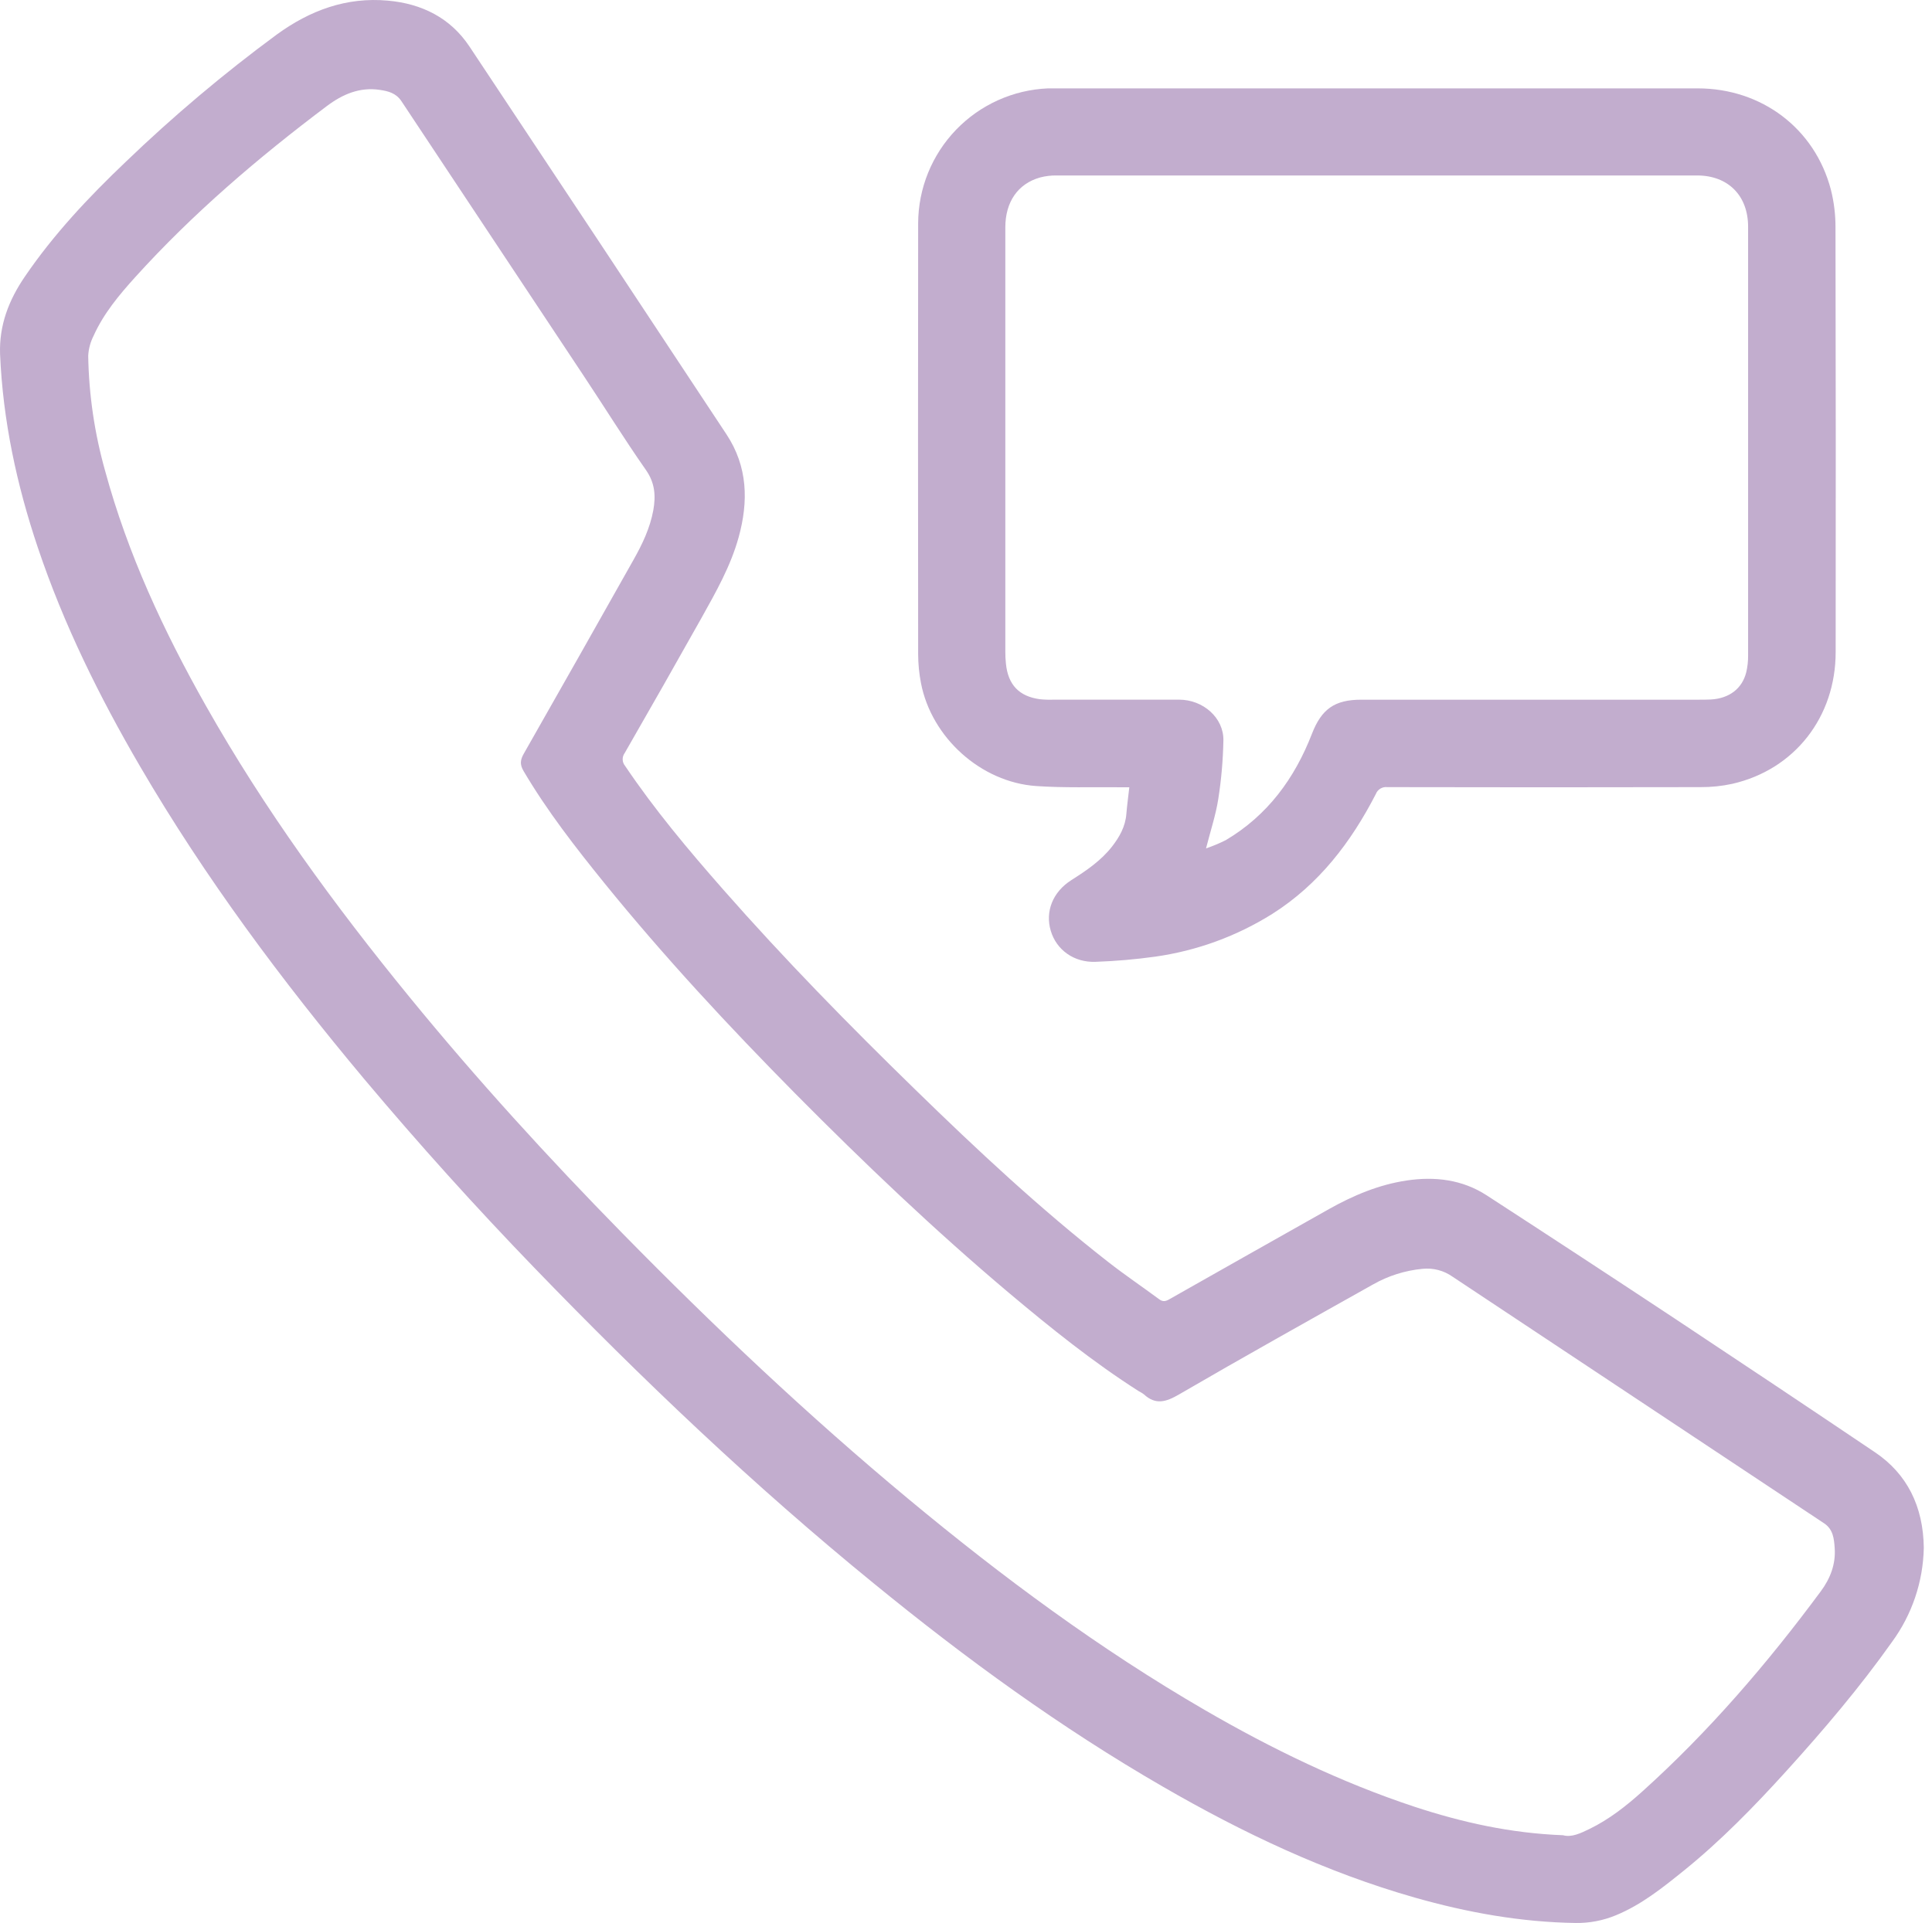 <svg width="227" height="226" viewBox="0 0 227 226" fill="none" xmlns="http://www.w3.org/2000/svg">
<path d="M226.036 181.91C225.959 185.895 224.653 189.759 222.297 192.974C218.508 198.322 214.268 203.309 209.869 208.163C206.09 212.326 202.185 216.341 197.812 219.871C195.34 221.862 192.862 223.852 189.876 225.086C188.376 225.711 186.763 226.022 185.138 225.999C178.689 225.906 172.401 224.768 166.227 223.013C155.756 220.027 146.012 215.405 136.626 209.974C124.616 203.037 113.432 194.892 102.696 186.116C88.592 174.62 75.451 162.113 62.82 149.037C55.893 141.869 49.222 134.467 42.808 126.832C33.11 115.246 24.109 103.173 16.481 90.111C11.684 81.897 7.487 73.4 4.445 64.356C1.963 56.98 0.341 49.426 0.009 41.629C-0.114 38.215 1.044 35.253 2.922 32.505C6.313 27.529 10.407 23.179 14.746 19.046C20.338 13.666 26.276 8.658 32.523 4.056C36.414 1.223 40.704 -0.373 45.581 0.075C49.562 0.433 52.917 2.092 55.166 5.476C65.257 20.649 75.32 35.84 85.358 51.048C87.859 54.834 87.955 58.925 86.784 63.155C85.849 66.532 84.13 69.558 82.445 72.58C79.456 77.906 76.441 83.215 73.397 88.505C73.235 88.725 73.152 88.993 73.16 89.267C73.169 89.54 73.268 89.802 73.444 90.012C76.91 95.161 80.895 99.905 84.986 104.56C92.159 112.722 99.766 120.485 107.546 128.063C114.799 135.139 122.201 142.057 130.19 148.301C132.141 149.827 134.198 151.214 136.185 152.687C136.626 153.019 136.955 152.952 137.406 152.687C143.65 149.148 149.902 145.616 156.161 142.09C159.014 140.491 162.007 139.227 165.272 138.739C168.589 138.242 171.808 138.623 174.671 140.478C182.047 145.266 189.407 150.089 196.75 154.946C204.62 160.16 212.472 165.405 220.306 170.682C224.055 173.207 225.979 177.016 226.036 181.91ZM183.652 215.687C184.647 215.966 185.696 215.465 186.777 214.938C189.076 213.816 191.064 212.253 192.948 210.558C200.808 203.481 207.659 195.496 213.946 187.002C215.044 185.519 215.698 183.834 215.568 181.956C215.495 180.871 215.396 179.74 214.331 179.033C199.779 169.381 185.231 159.722 170.686 150.056C169.656 149.321 168.392 148.988 167.133 149.12C165.091 149.314 163.113 149.939 161.33 150.952C153.699 155.235 146.069 159.495 138.514 163.891C137.001 164.77 135.777 165.142 134.403 163.871C134.209 163.728 134.002 163.601 133.786 163.493C128.405 160.059 123.428 156.051 118.541 151.944C109.799 144.575 101.525 136.682 93.486 128.57C85.636 120.628 78.049 112.463 71.008 103.78C67.604 99.573 64.28 95.303 61.52 90.622C61.042 89.809 61.141 89.278 61.563 88.539C65.874 80.965 70.166 73.381 74.439 65.786C75.474 63.951 76.373 62.066 76.761 59.963C77.06 58.264 76.96 56.761 75.889 55.229C73.361 51.616 71.035 47.86 68.59 44.181C61.454 33.413 54.313 22.651 47.167 11.893C46.533 10.937 45.618 10.711 44.636 10.565C42.264 10.204 40.24 11.083 38.402 12.466C30.333 18.535 22.672 25.074 15.891 32.569C13.993 34.669 12.175 36.845 11.001 39.456C10.627 40.188 10.409 40.991 10.364 41.812C10.441 46.391 11.11 50.941 12.354 55.348C15.008 65.102 19.232 74.17 24.182 82.928C31.063 95.108 39.278 106.365 48.113 117.177C56.012 126.848 64.419 136.062 73.158 144.973C83.865 155.885 94.959 166.383 106.724 176.16C117.732 185.31 129.201 193.81 141.606 201C149.436 205.538 157.551 209.473 166.157 212.326C171.771 214.174 177.478 215.452 183.652 215.687Z" fill="#C2ADCE"/>
<path d="M132.688 92.523C132.25 92.523 131.932 92.523 131.613 92.523C128.329 92.487 125.031 92.606 121.756 92.381C115.25 91.936 109.447 86.684 108.21 80.284C107.995 79.175 107.884 78.049 107.878 76.92C107.858 60.022 107.858 43.123 107.878 26.225C107.897 22.129 109.493 18.197 112.335 15.248C115.178 12.298 119.047 10.557 123.14 10.386C123.472 10.386 123.787 10.386 124.109 10.386H199.467C206.992 10.386 213.239 15.104 215.12 22.294C215.486 23.75 215.668 25.247 215.661 26.749C215.697 43.38 215.703 60.01 215.681 76.638C215.681 84.269 210.854 90.44 203.558 92.115C202.323 92.385 201.061 92.516 199.796 92.507C187.534 92.535 175.27 92.535 163.006 92.507C162.722 92.473 162.435 92.534 162.19 92.681C161.944 92.828 161.755 93.053 161.652 93.32C158.739 98.983 154.96 103.936 149.509 107.393C145.324 110.021 140.633 111.737 135.74 112.43C133.421 112.753 131.087 112.956 128.747 113.037C126.192 113.146 124.125 111.64 123.458 109.387C122.791 107.135 123.674 104.839 125.884 103.432C127.639 102.317 129.354 101.159 130.654 99.497C131.544 98.353 132.23 97.132 132.343 95.639C132.426 94.637 132.562 93.648 132.688 92.523ZM141.702 99.71C142.498 99.438 143.273 99.113 144.025 98.737C148.932 95.824 152.11 91.491 154.144 86.243C155.279 83.317 156.825 82.232 159.937 82.232H199.554C200.038 82.232 200.526 82.232 201.01 82.208C203.163 82.089 204.69 80.944 205.174 79.013C205.328 78.361 205.401 77.693 205.393 77.023C205.393 60.233 205.393 43.442 205.393 26.65C205.393 23 203.051 20.621 199.394 20.621C174.304 20.621 149.212 20.621 124.118 20.621C123.473 20.615 122.829 20.694 122.204 20.857C119.593 21.593 118.12 23.733 118.12 26.729C118.12 43.358 118.12 59.987 118.12 76.618C118.12 77.076 118.143 77.533 118.19 77.988C118.439 80.483 119.739 81.85 122.204 82.179C122.741 82.232 123.281 82.248 123.82 82.228C128.723 82.228 133.63 82.228 138.537 82.228C141.374 82.228 143.789 84.372 143.743 87.016C143.699 89.327 143.498 91.633 143.139 93.917C142.844 95.798 142.233 97.623 141.702 99.71Z" fill="#C2ADCE"/>
</svg>
